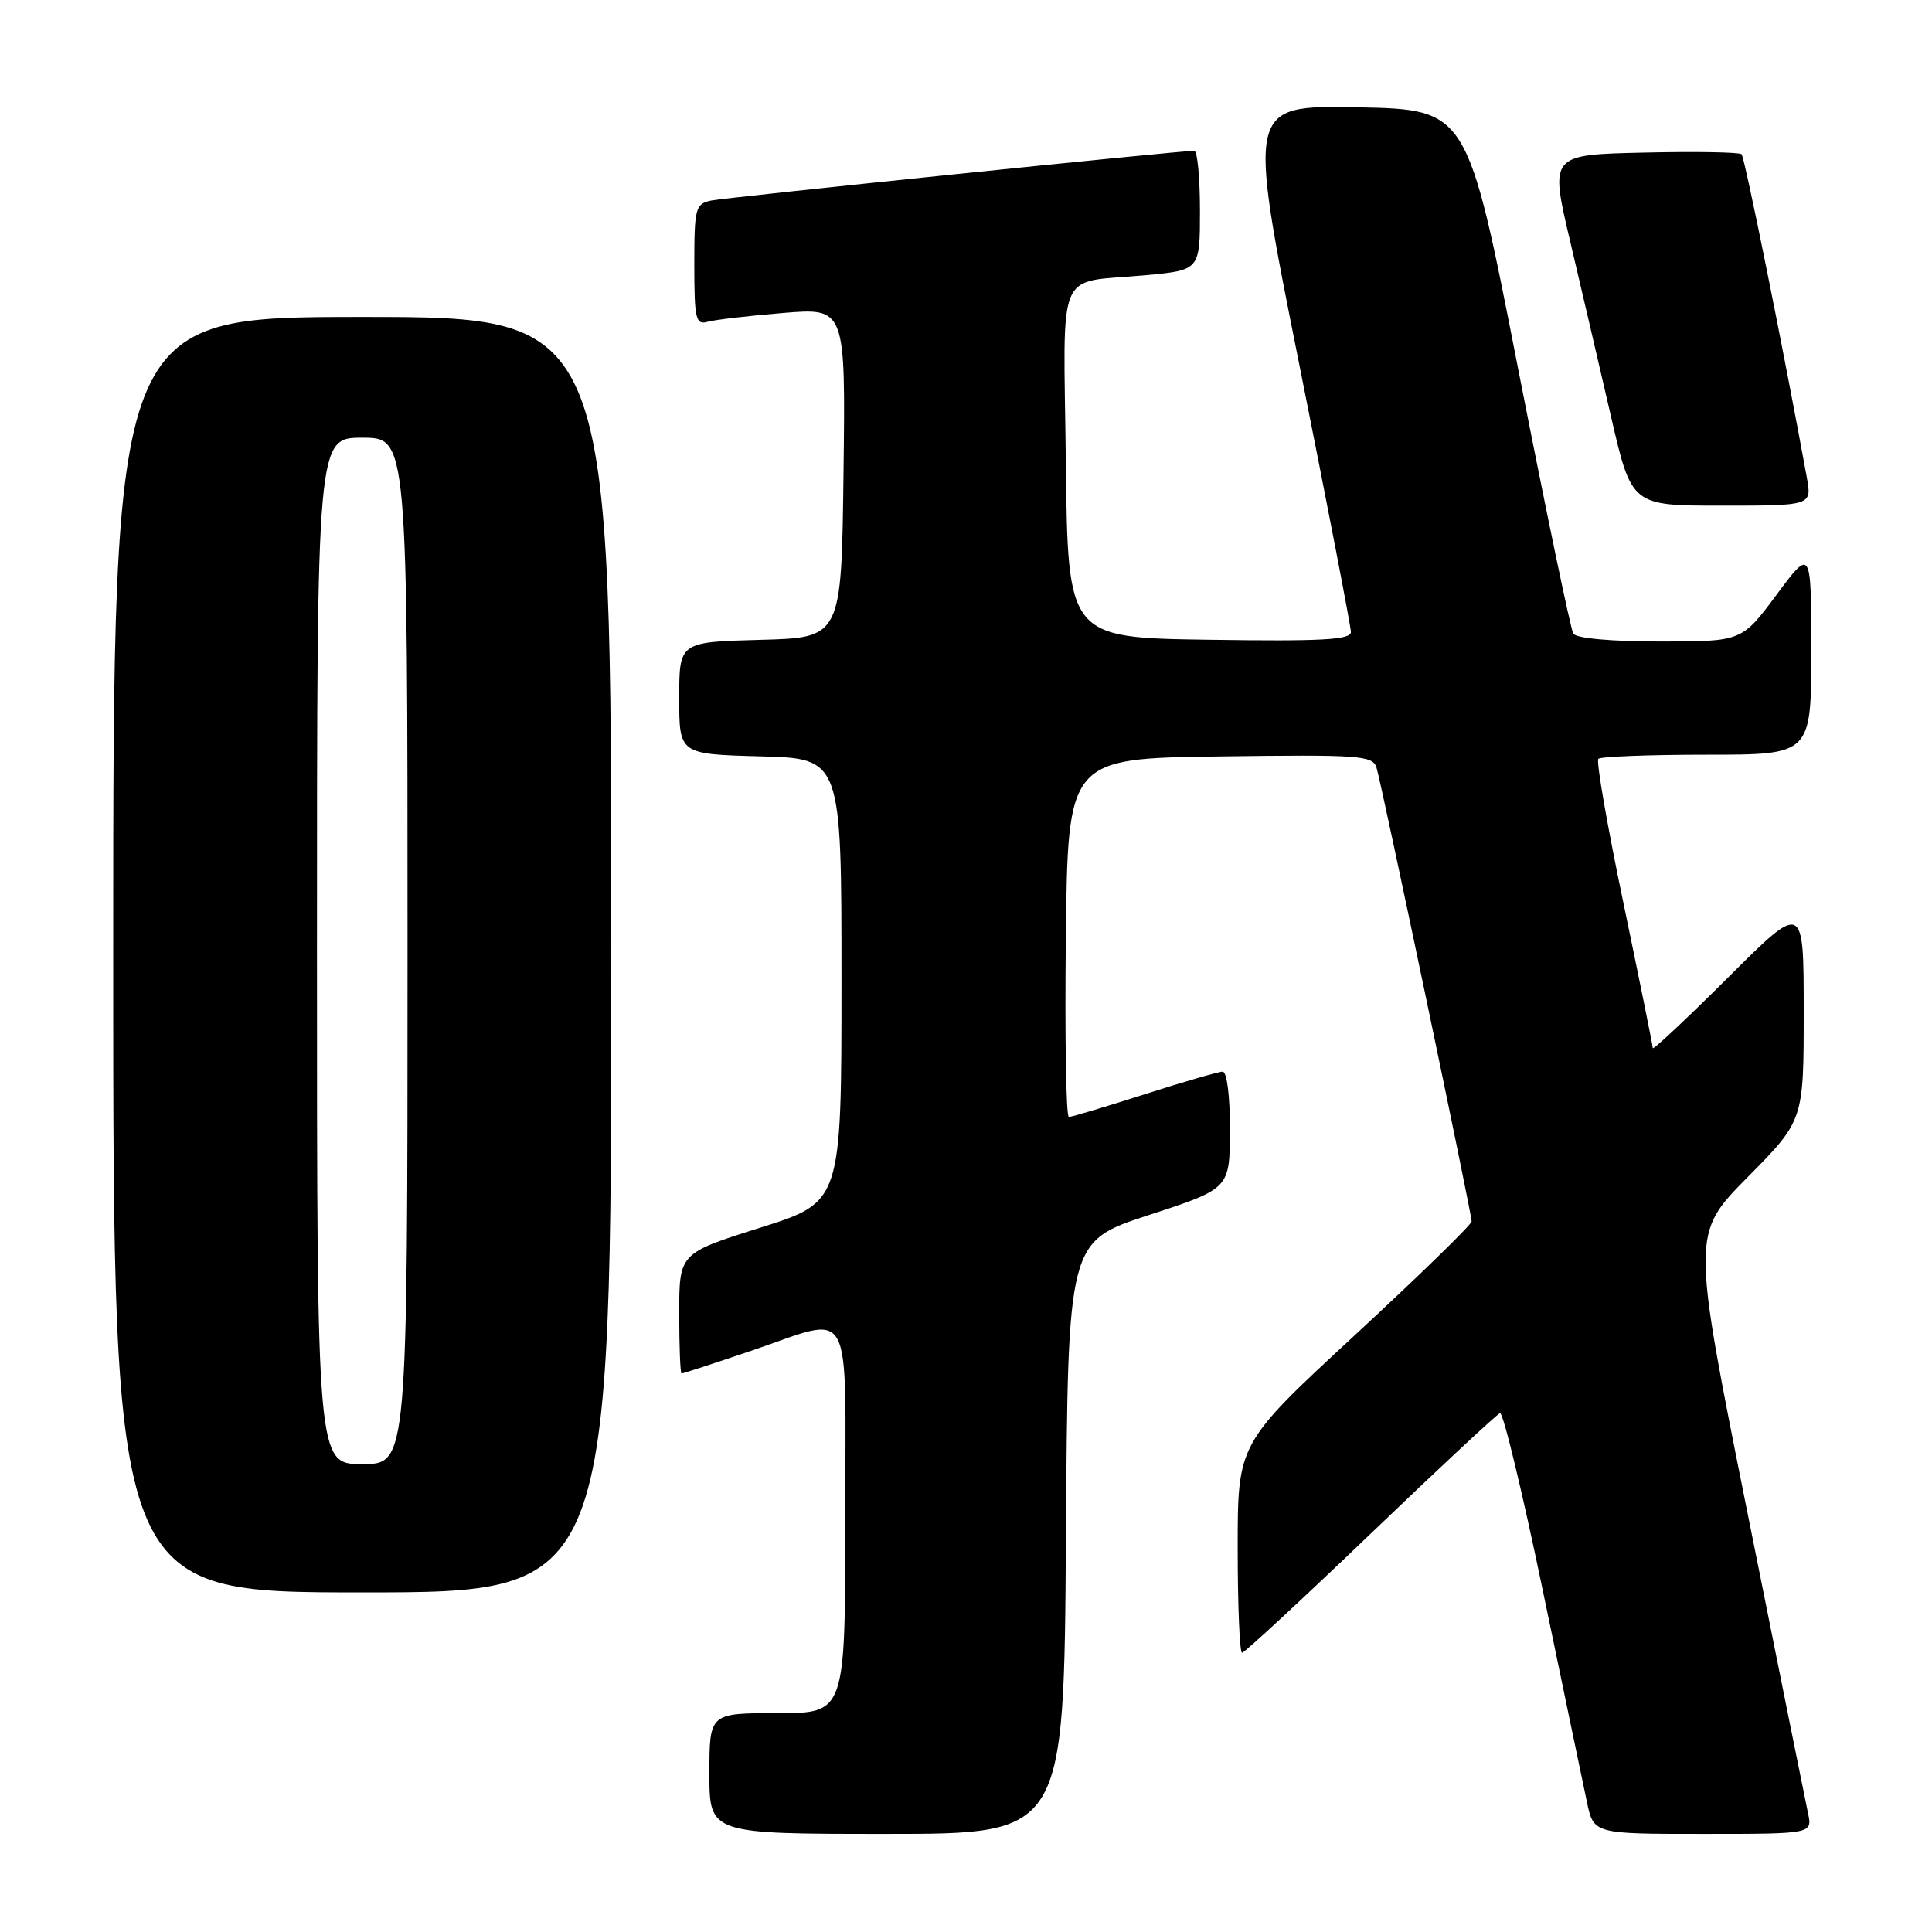<?xml version="1.0" encoding="UTF-8" standalone="no"?>
<!DOCTYPE svg PUBLIC "-//W3C//DTD SVG 1.1//EN" "http://www.w3.org/Graphics/SVG/1.1/DTD/svg11.dtd" >
<svg xmlns="http://www.w3.org/2000/svg" xmlns:xlink="http://www.w3.org/1999/xlink" version="1.1" viewBox="0 0 256 256">
 <g >
 <path fill="currentColor"
d=" M 141.24 203.75 C 141.50 164.50 141.50 164.50 152.22 161.00 C 162.95 157.50 162.95 157.50 162.97 149.75 C 162.99 145.29 162.58 142.00 162.01 142.00 C 161.47 142.00 156.81 143.35 151.66 145.00 C 146.51 146.65 141.99 148.00 141.63 148.00 C 141.26 148.00 141.08 137.31 141.23 124.25 C 141.50 100.50 141.50 100.50 161.68 100.23 C 180.24 99.98 181.90 100.10 182.40 101.73 C 183.08 103.94 195.00 160.80 195.00 161.84 C 195.00 162.26 188.03 169.05 179.50 176.94 C 164.00 191.27 164.00 191.27 164.00 205.14 C 164.00 212.76 164.26 219.00 164.58 219.00 C 164.90 219.00 172.55 211.91 181.59 203.25 C 190.62 194.59 198.35 187.39 198.76 187.25 C 199.17 187.12 201.72 197.69 204.43 210.75 C 207.15 223.81 209.77 236.41 210.27 238.75 C 211.16 243.00 211.16 243.00 225.66 243.00 C 240.16 243.00 240.16 243.00 239.57 240.25 C 239.25 238.74 235.64 220.85 231.56 200.50 C 224.14 163.50 224.14 163.50 231.57 155.98 C 239.00 148.46 239.00 148.46 239.00 134.00 C 239.00 119.54 239.00 119.54 229.00 129.50 C 223.50 134.98 219.00 139.20 219.00 138.87 C 219.00 138.55 217.25 129.92 215.12 119.69 C 212.98 109.46 211.48 100.85 211.79 100.55 C 212.09 100.25 218.56 100.00 226.17 100.00 C 240.00 100.00 240.00 100.00 240.00 86.31 C 240.00 72.62 240.00 72.62 235.40 78.81 C 230.80 85.00 230.80 85.00 219.96 85.00 C 213.52 85.00 208.86 84.58 208.47 83.96 C 208.12 83.38 204.82 67.52 201.13 48.71 C 194.43 14.50 194.43 14.50 179.86 14.22 C 165.28 13.95 165.28 13.95 172.14 48.19 C 175.91 67.02 179.00 83.02 179.00 83.74 C 179.00 84.78 175.16 84.99 160.25 84.77 C 141.50 84.50 141.50 84.50 141.23 61.32 C 140.92 34.81 139.75 37.58 151.75 36.47 C 159.00 35.80 159.00 35.80 159.00 27.90 C 159.00 23.55 158.66 19.99 158.25 19.98 C 156.52 19.95 96.31 26.15 94.25 26.57 C 92.14 27.01 92.00 27.54 92.00 35.09 C 92.00 42.27 92.19 43.08 93.75 42.64 C 94.71 42.37 99.22 41.84 103.77 41.47 C 112.04 40.79 112.04 40.79 111.77 62.64 C 111.50 84.50 111.50 84.50 100.75 84.78 C 90.00 85.07 90.00 85.07 90.00 92.50 C 90.00 99.93 90.00 99.93 100.75 100.22 C 111.50 100.50 111.50 100.50 111.50 129.89 C 111.50 159.28 111.50 159.28 100.75 162.67 C 90.00 166.06 90.00 166.06 90.00 174.03 C 90.00 178.41 90.14 182.00 90.31 182.00 C 90.48 182.00 94.62 180.65 99.50 179.00 C 113.34 174.32 112.00 171.92 112.00 201.50 C 112.00 227.00 112.00 227.00 103.00 227.00 C 94.00 227.00 94.00 227.00 94.00 235.00 C 94.00 243.00 94.00 243.00 117.49 243.00 C 140.98 243.00 140.98 243.00 141.24 203.75 Z  M 81.00 126.50 C 81.00 42.00 81.00 42.00 48.00 42.00 C 15.00 42.00 15.00 42.00 15.00 126.50 C 15.00 211.00 15.00 211.00 48.00 211.00 C 81.00 211.00 81.00 211.00 81.00 126.50 Z  M 239.41 63.25 C 236.34 46.42 231.18 20.85 230.77 20.44 C 230.50 20.16 224.67 20.06 217.81 20.22 C 205.35 20.50 205.35 20.50 208.06 32.00 C 209.55 38.33 211.99 48.79 213.48 55.25 C 216.20 67.00 216.20 67.00 228.14 67.00 C 240.09 67.00 240.09 67.00 239.41 63.25 Z  M 42.00 126.00 C 42.00 58.00 42.00 58.00 48.00 58.00 C 54.00 58.00 54.00 58.00 54.00 126.00 C 54.00 194.00 54.00 194.00 48.00 194.00 C 42.00 194.00 42.00 194.00 42.00 126.00 Z "/>
</g>
</svg>